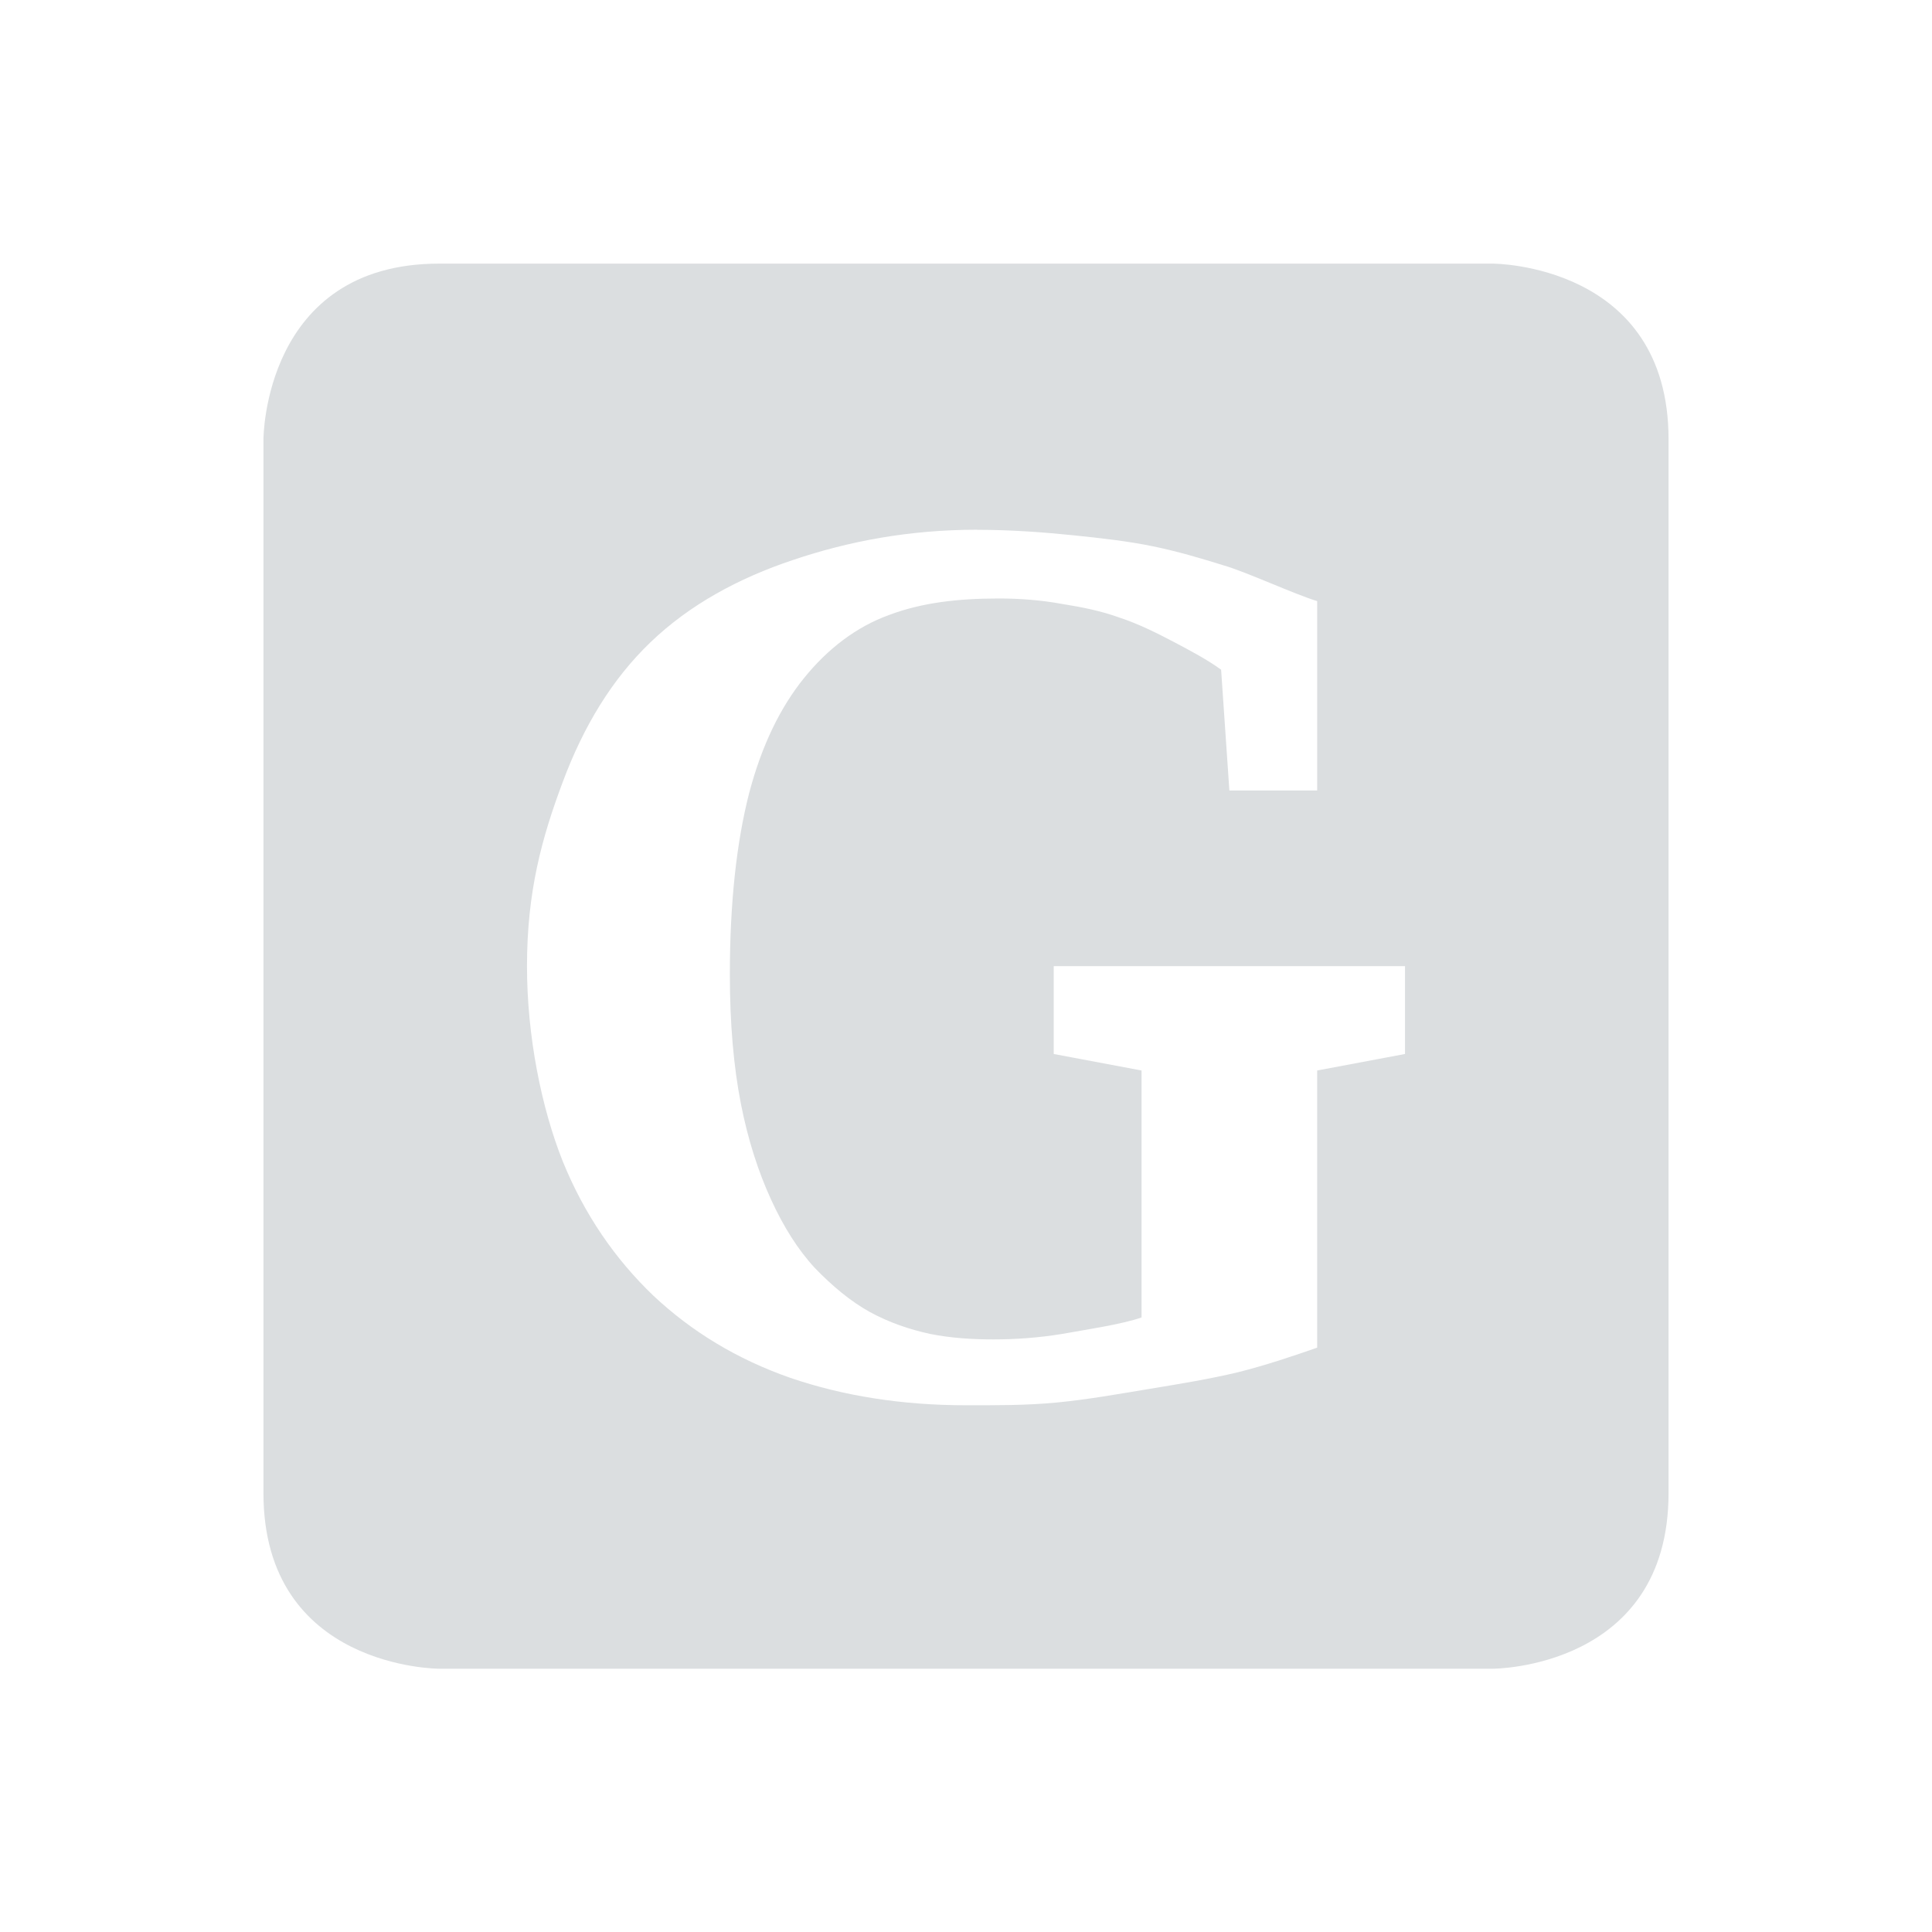 <svg height="22" width="22" xmlns="http://www.w3.org/2000/svg"><path d="m5 3.002c-2 0-2 2-2 2v12c0 2 2 2 2 2h12s2 0 2-2v-12c0-2-2-2-2-2zm6.125 3.031c.397 0.0.77.029 1.094.062.328.034.623.067.906.125.283.058.562.141.812.219.251.072.807.329 1.062.406v2.156h-1l-.094-1.375c-.16-.116-.34-.211-.531-.312-.192-.101-.406-.209-.625-.281-.214-.077-.419-.118-.656-.156-.233-.043-.477-.062-.719-.062-.465 0-.876.047-1.25.188-.374.135-.7.386-.969.719-.265.328-.479.757-.625 1.312-.141.551-.219 1.237-.219 2.062 0 .56.043 1.049.125 1.469.082.42.202.785.344 1.094.141.309.308.574.5.781.196.203.406.379.625.5.223.121.446.197.688.25.242.048.482.062.719.062.26 0 .517-.019.781-.062.265-.048.687-.11.906-.188v-2.812l-1-.188v-1h4v1l-1 .188v3.156c-.265.092-.578.199-.906.281-.324.077-.649.13-1 .188-.351.058-.707.122-1.062.156-.356.034-.703.031-1.031.031-.725 0-1.393-.105-2-.312-.607-.212-1.125-.527-1.562-.938-.433-.415-.785-.923-1.031-1.531-.242-.608-.406-1.422-.406-2.219 0-.85.169-1.461.406-2.094.237-.637.562-1.174 1-1.594.442-.425 1-.73 1.625-.938.629-.212 1.318-.344 2.094-.344z" fill="#dbdee0"/></svg>